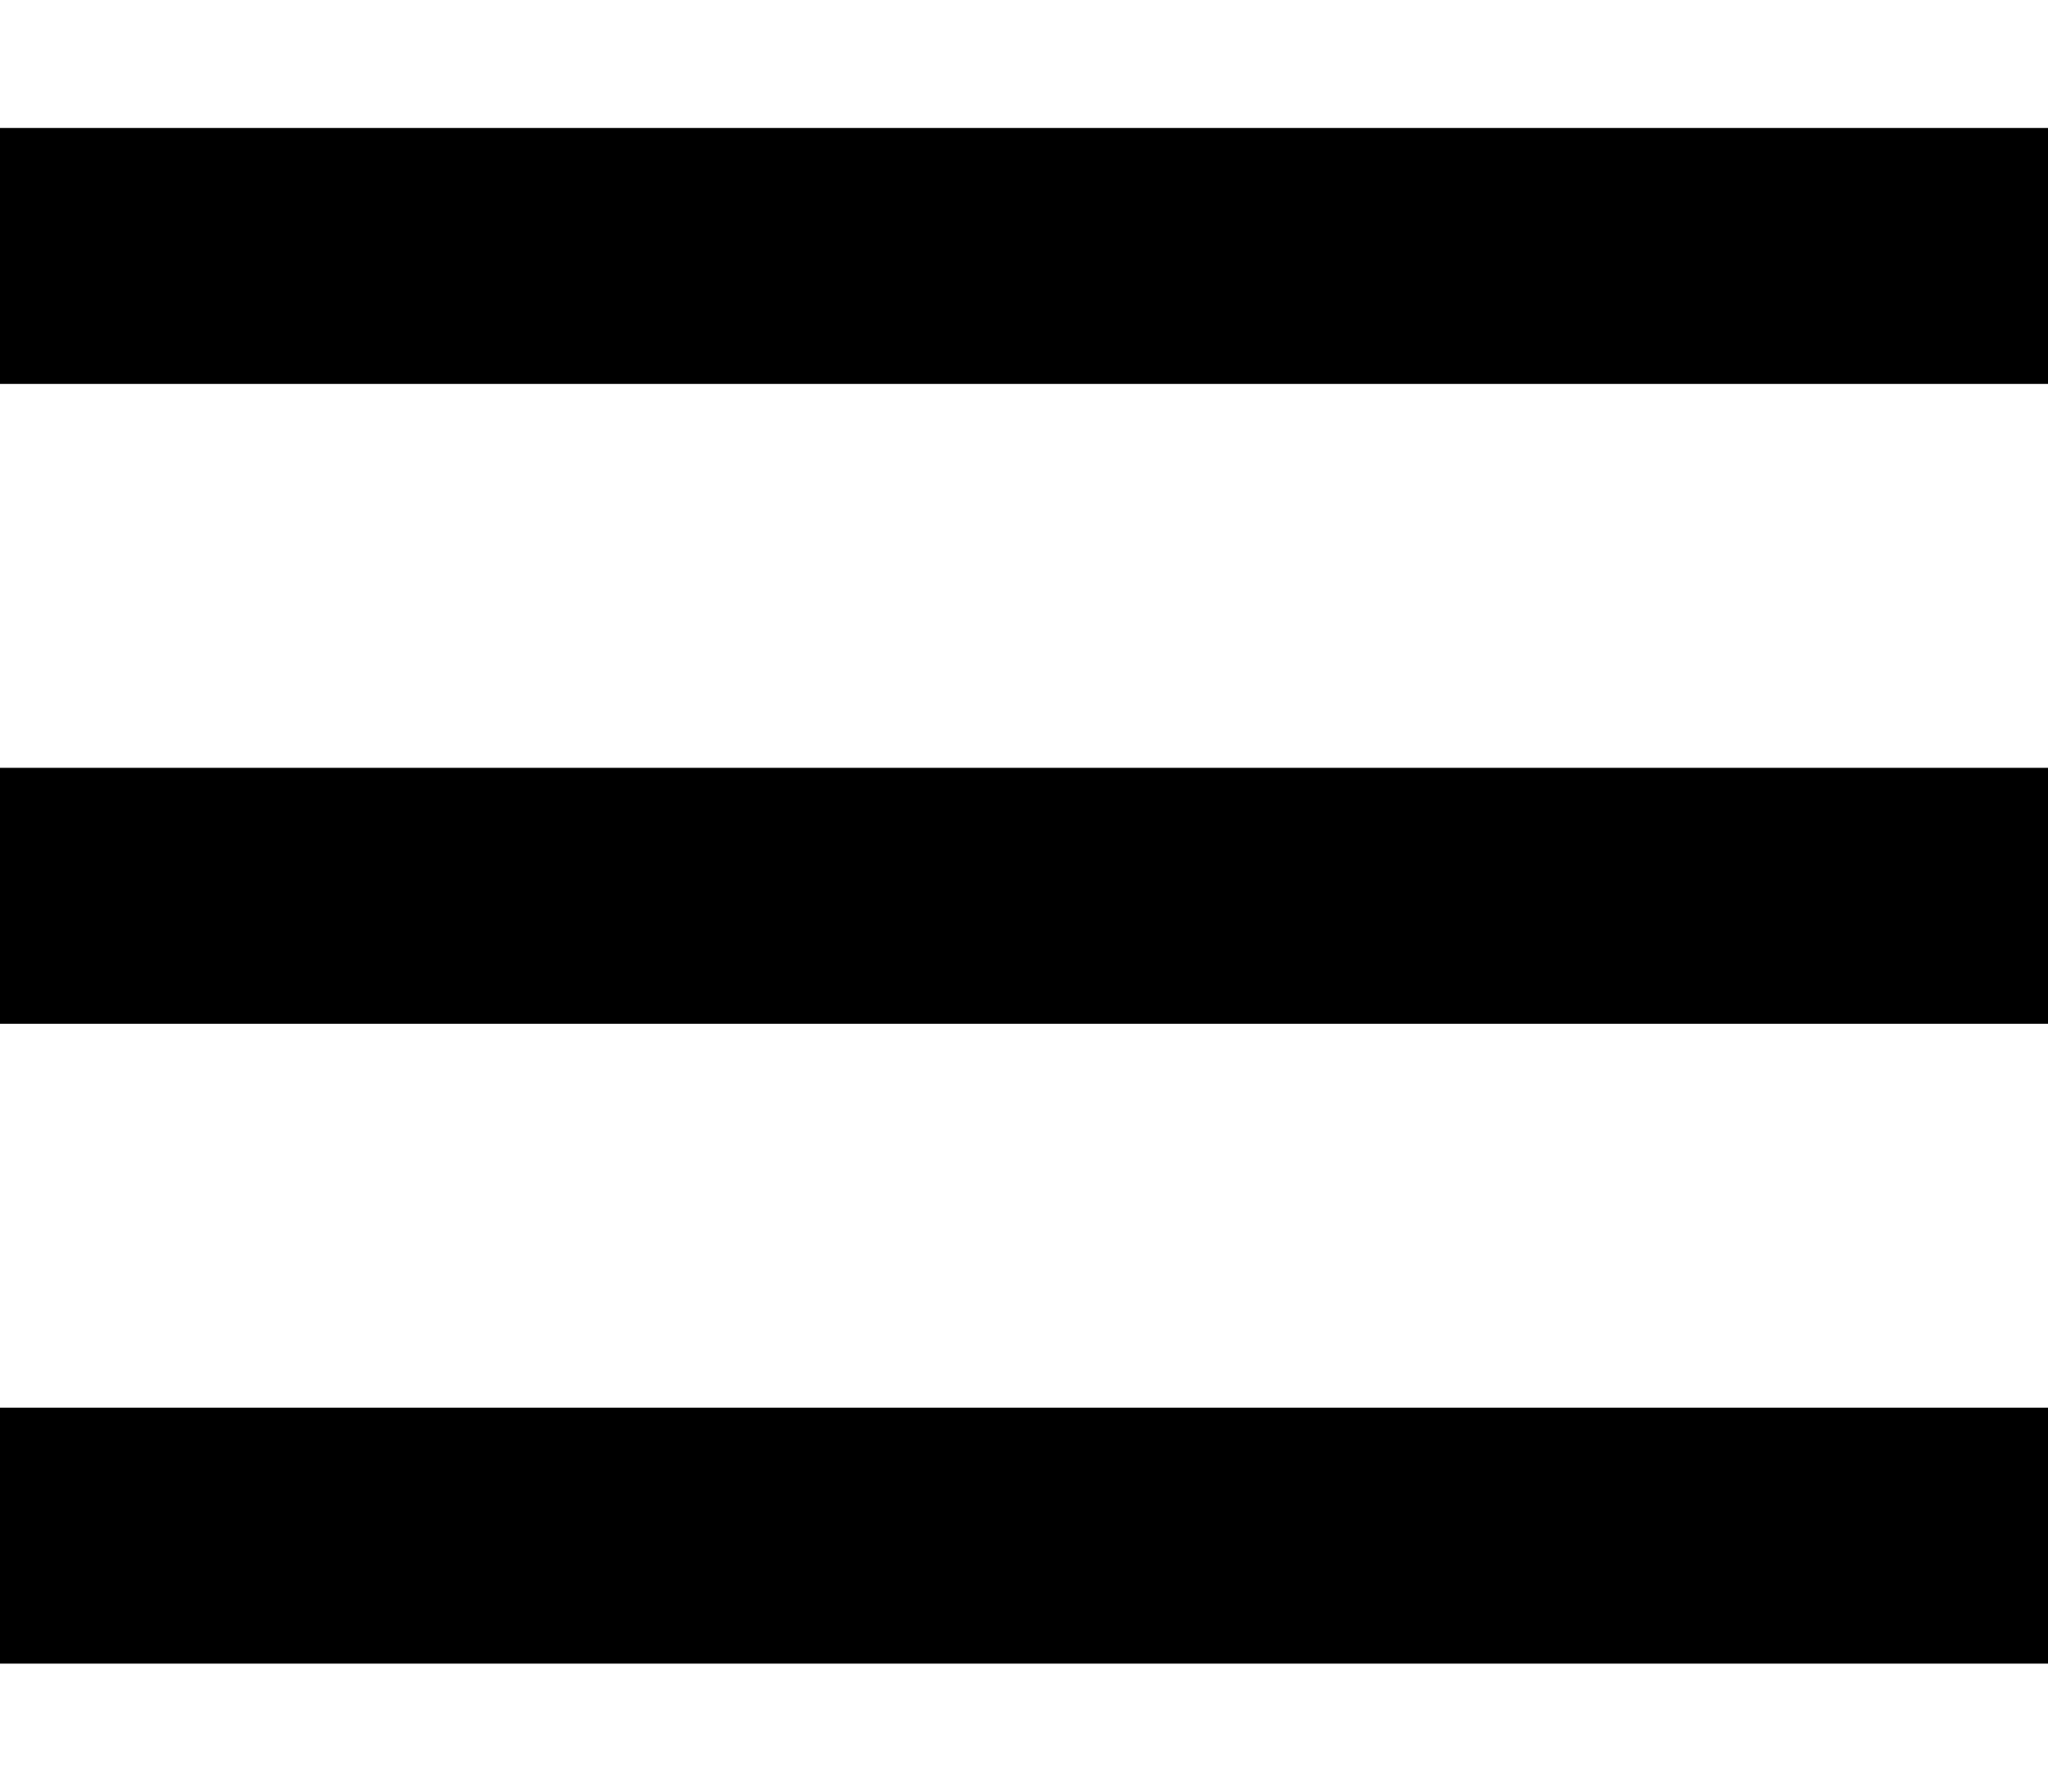 <svg xmlns="http://www.w3.org/2000/svg" width="16" height="14" viewBox="0 0 16 12">
  <line x1="0" y1="1" x2="16" y2="1" stroke="black" stroke-width="2px"/>
  <line x1="0" y1="6" x2="16" y2="6" stroke="black" stroke-width="2px"/>
  <line x1="0" y1="11" x2="16" y2="11" stroke="black" stroke-width="2px"/>
</svg>
